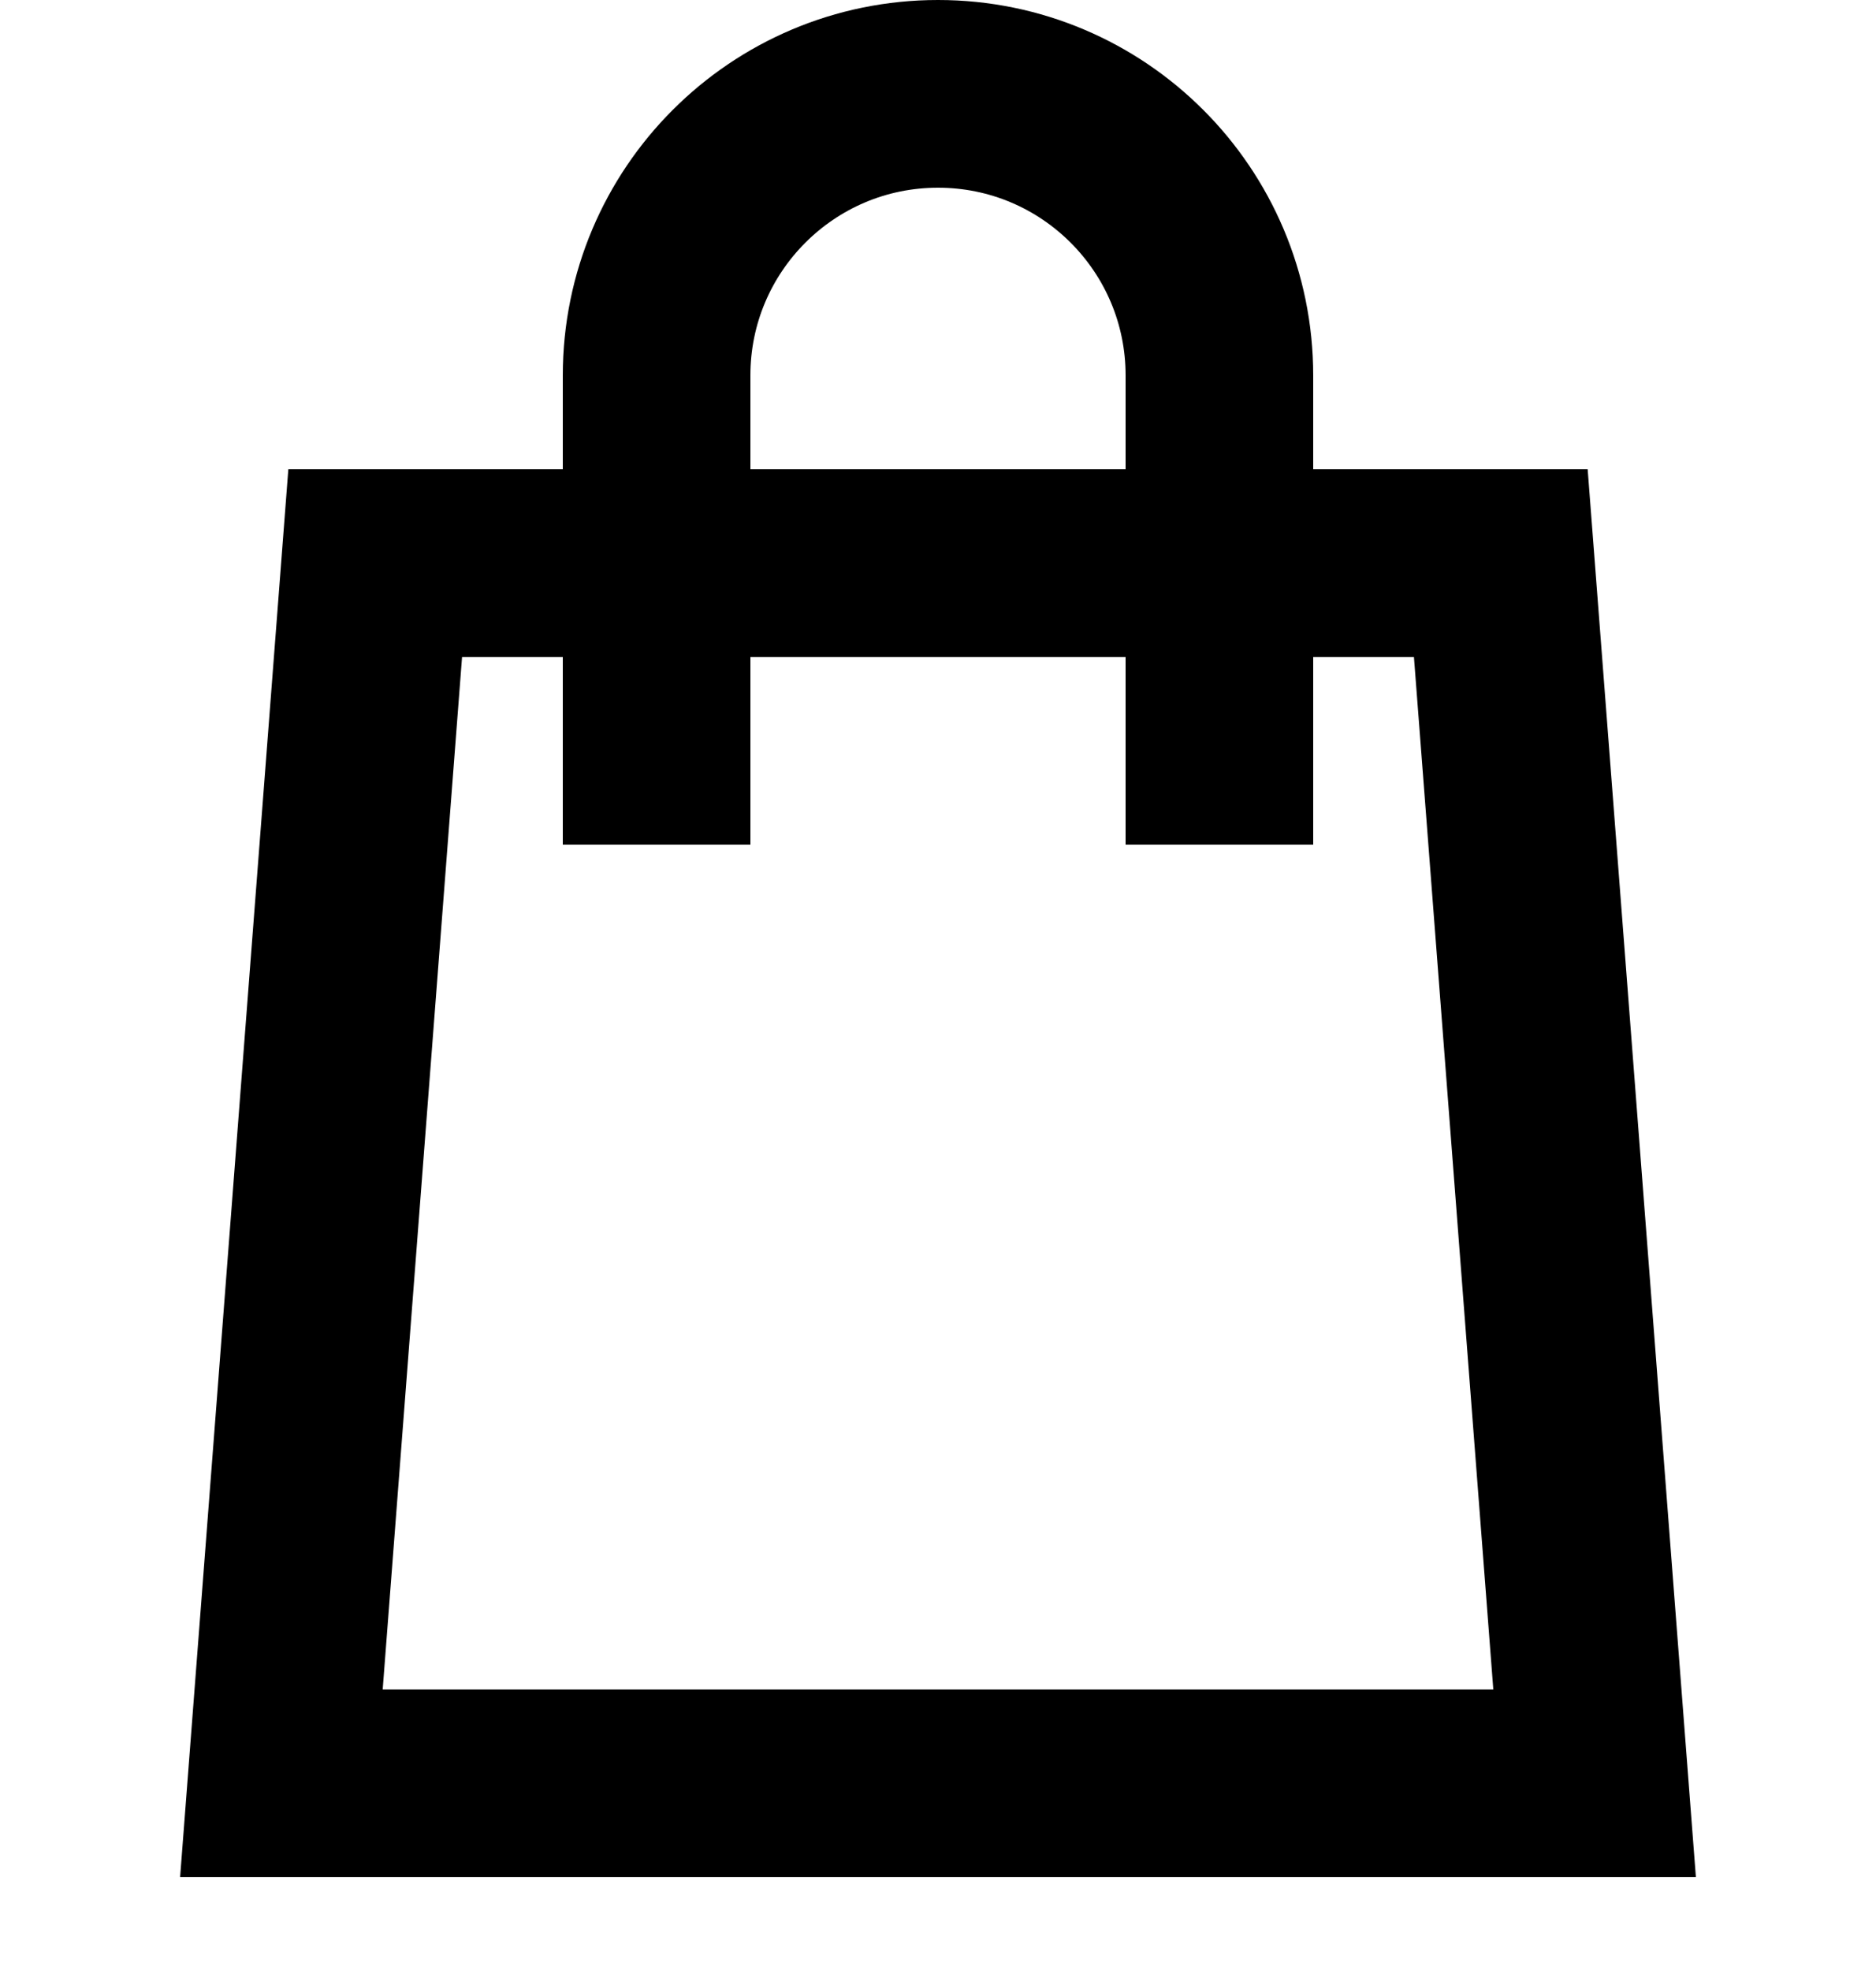 <svg width="20" height="21" viewBox="0 0 20 21" fill="none" xmlns="http://www.w3.org/2000/svg">
    <path d="M4 6H16L17 19H3L4 6Z" stroke="black" stroke-width="2"/>
    <path d="M13 9V4C13 2.343 11.657 1 10 1V1C8.343 1 7 2.343 7 4V9" stroke="black" stroke-width="2"/>
</svg>

